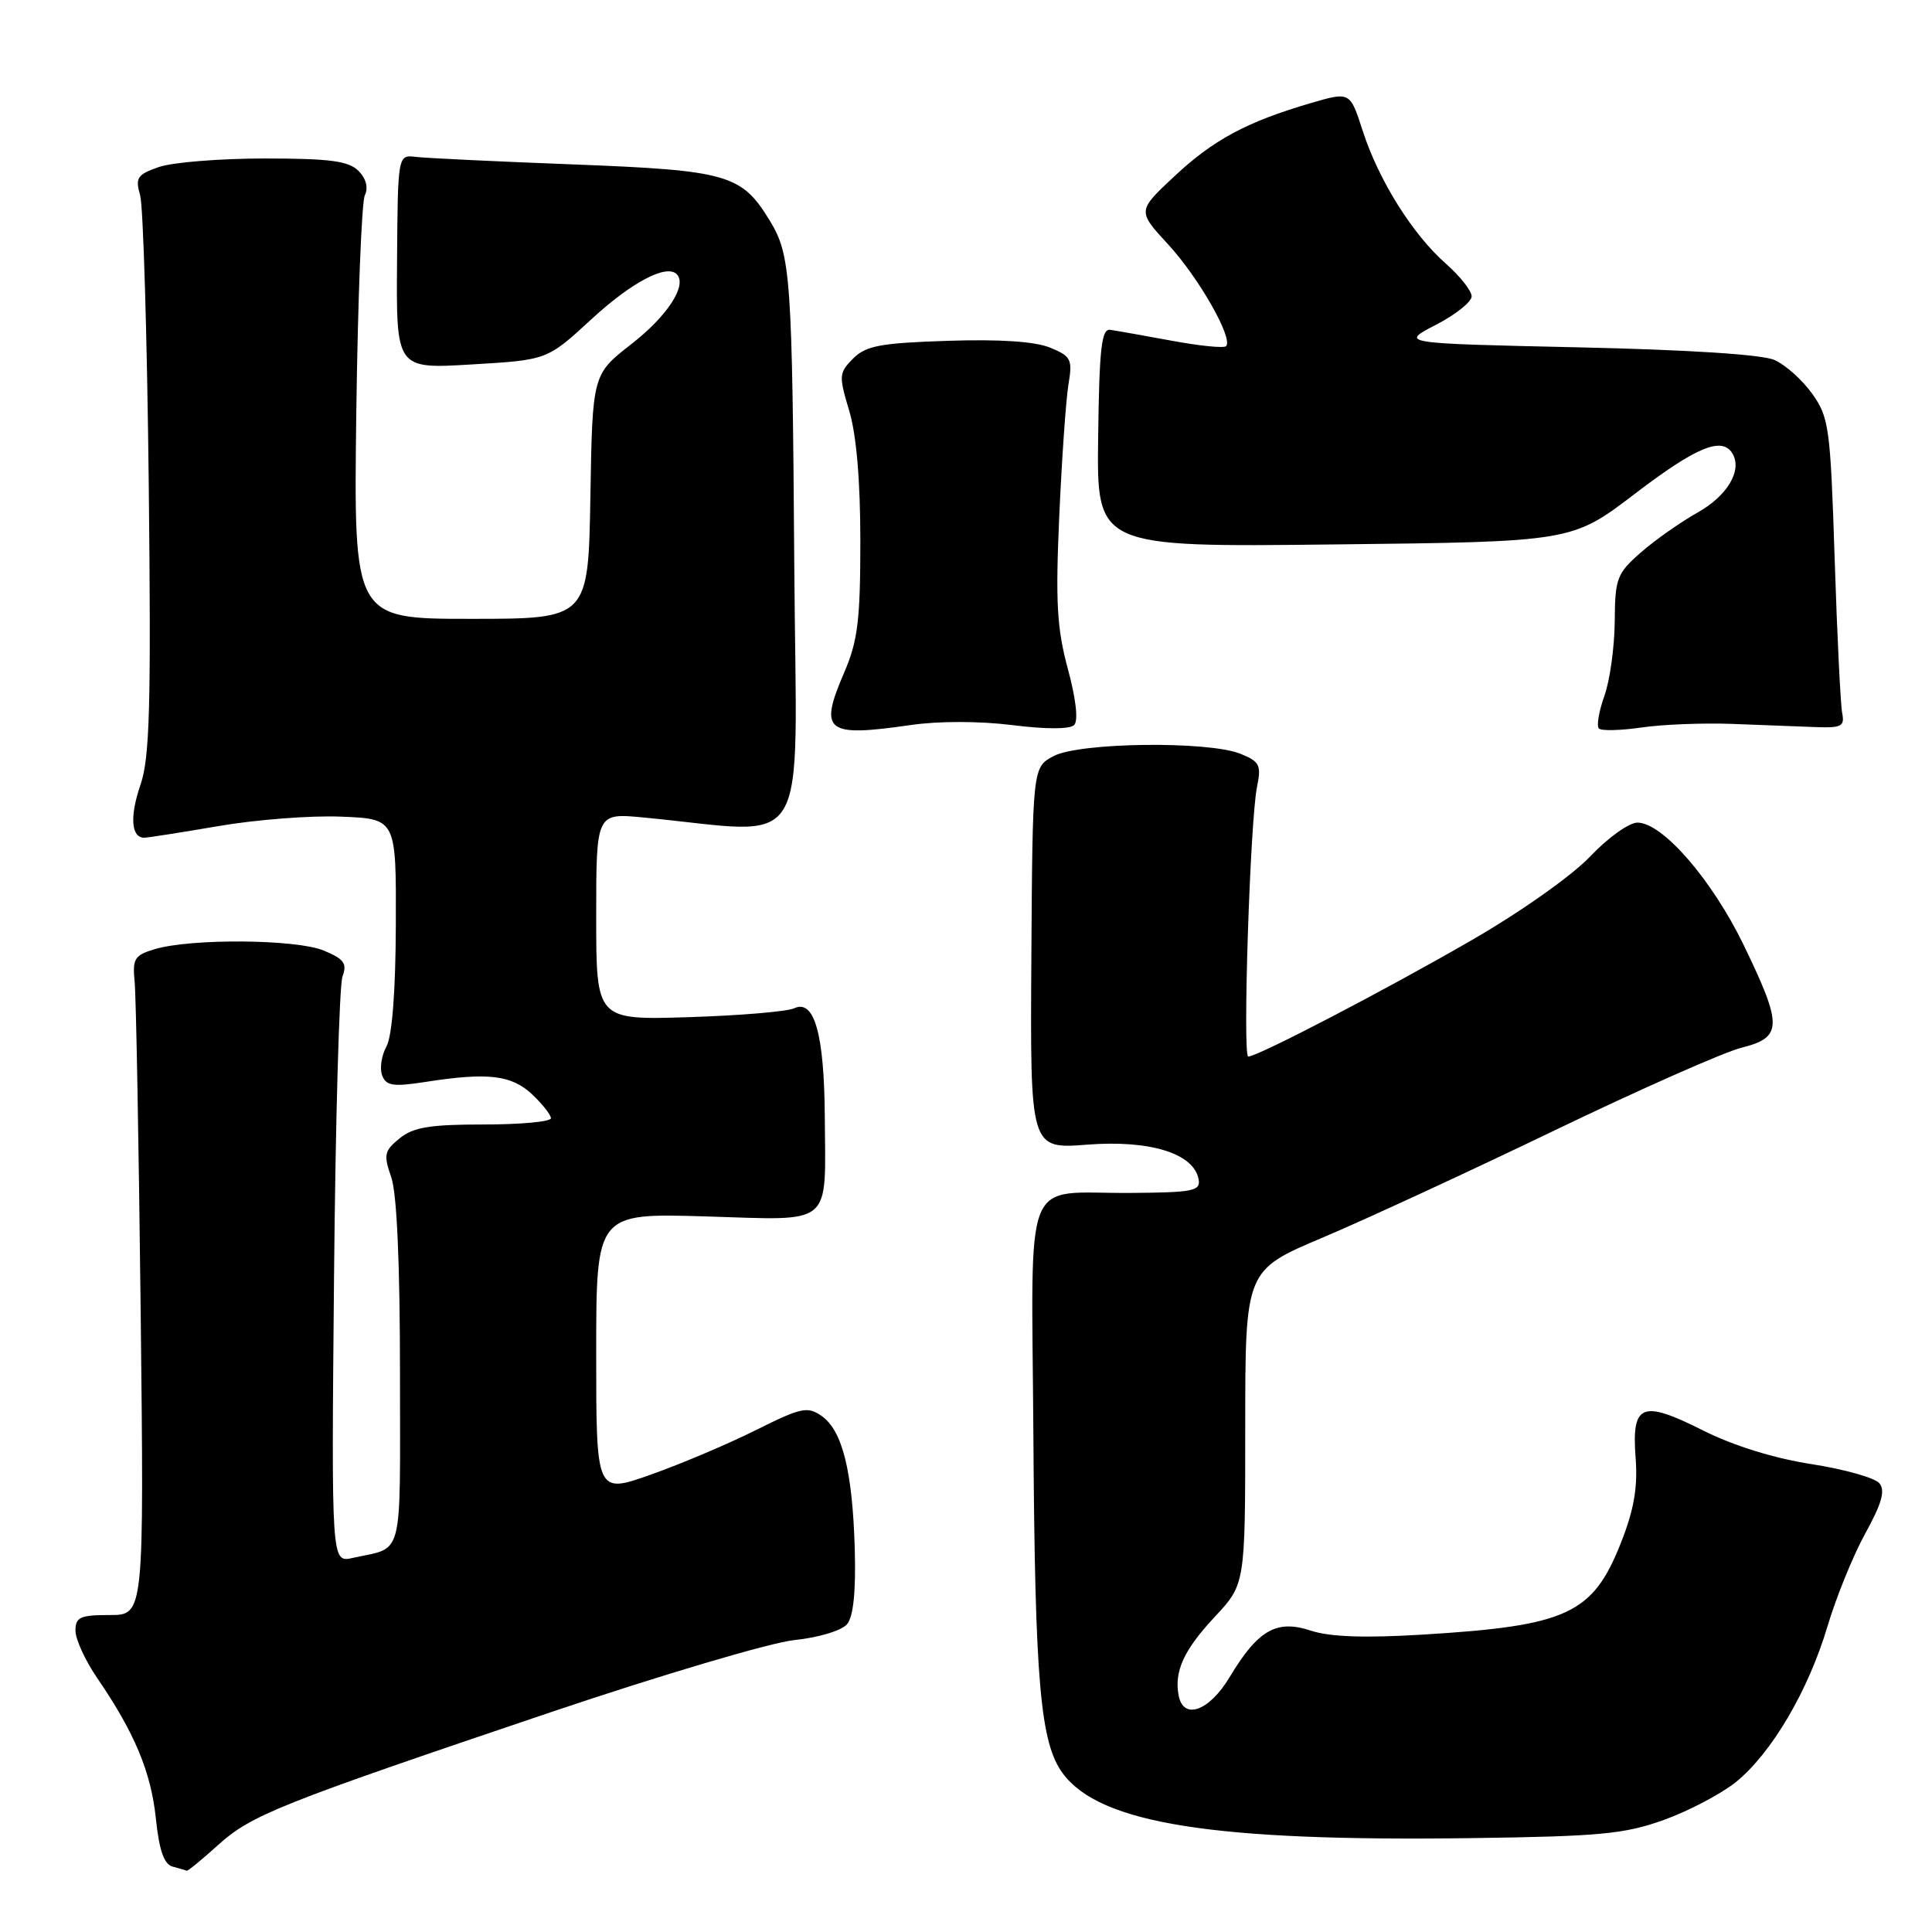 <?xml version="1.0" encoding="UTF-8" standalone="no"?>
<!DOCTYPE svg PUBLIC "-//W3C//DTD SVG 1.1//EN" "http://www.w3.org/Graphics/SVG/1.1/DTD/svg11.dtd" >
<svg xmlns="http://www.w3.org/2000/svg" xmlns:xlink="http://www.w3.org/1999/xlink" version="1.1" viewBox="0 0 256 256">
 <g >
 <path fill="currentColor"
d=" M 28.86 244.51 C 33.30 240.49 36.82 239.09 73.00 226.87 C 87.58 221.95 102.09 217.65 105.25 217.32 C 108.51 216.98 111.53 216.06 112.25 215.20 C 113.08 214.19 113.42 210.87 113.26 205.22 C 112.96 194.94 111.62 189.55 108.88 187.63 C 107.00 186.32 106.18 186.49 100.15 189.50 C 96.49 191.33 90.24 193.98 86.25 195.39 C 79.00 197.96 79.00 197.96 79.00 179.35 C 79.00 160.75 79.00 160.75 93.49 161.18 C 110.56 161.70 109.38 162.68 109.29 148.00 C 109.22 137.03 107.91 132.36 105.24 133.60 C 104.28 134.04 97.99 134.57 91.25 134.78 C 79.00 135.16 79.00 135.16 79.00 121.44 C 79.00 107.72 79.00 107.72 85.25 108.32 C 107.81 110.47 105.53 114.23 105.25 75.36 C 104.98 36.65 104.78 33.80 102.02 29.27 C 98.27 23.10 96.45 22.58 76.05 21.79 C 65.85 21.40 56.42 20.95 55.11 20.79 C 52.71 20.50 52.71 20.50 52.61 34.69 C 52.50 48.89 52.50 48.89 62.50 48.29 C 72.50 47.70 72.50 47.70 78.30 42.36 C 83.67 37.40 88.29 34.96 89.67 36.33 C 91.10 37.77 88.46 41.85 83.70 45.56 C 78.50 49.61 78.50 49.61 78.23 65.81 C 77.95 82.00 77.95 82.00 62.40 82.00 C 46.86 82.00 46.86 82.00 47.21 54.75 C 47.41 39.76 47.92 26.77 48.34 25.88 C 48.83 24.86 48.51 23.66 47.49 22.63 C 46.18 21.33 43.71 21.00 35.08 21.00 C 29.15 21.00 22.84 21.51 21.06 22.13 C 18.18 23.13 17.90 23.55 18.57 25.88 C 18.98 27.32 19.49 44.52 19.71 64.10 C 20.03 93.56 19.84 100.44 18.62 103.97 C 17.17 108.18 17.37 111.00 19.11 111.00 C 19.60 111.00 24.03 110.30 28.95 109.46 C 33.87 108.61 41.19 108.04 45.20 108.21 C 52.50 108.50 52.50 108.50 52.45 122.50 C 52.42 131.38 51.96 137.30 51.20 138.68 C 50.54 139.88 50.29 141.60 50.64 142.50 C 51.17 143.89 52.09 144.02 56.39 143.36 C 64.64 142.07 67.77 142.44 70.50 145.00 C 71.87 146.29 73.00 147.72 73.00 148.17 C 73.00 148.63 69.00 149.00 64.11 149.00 C 56.98 149.00 54.77 149.36 52.96 150.83 C 50.92 152.49 50.80 153.00 51.84 155.98 C 52.59 158.12 53.00 167.43 53.00 182.08 C 53.00 207.16 53.58 204.90 46.70 206.44 C 43.91 207.06 43.91 207.06 44.26 169.28 C 44.45 148.50 44.96 130.56 45.38 129.40 C 46.02 127.66 45.60 127.08 42.89 125.95 C 39.24 124.44 25.29 124.33 20.50 125.77 C 17.82 126.57 17.54 127.03 17.84 130.08 C 18.03 131.96 18.39 151.61 18.64 173.75 C 19.09 214.00 19.09 214.00 14.54 214.00 C 10.62 214.00 10.00 214.28 10.00 216.07 C 10.00 217.21 11.29 220.02 12.86 222.32 C 17.82 229.56 20.01 234.79 20.65 240.94 C 21.10 245.22 21.73 247.03 22.89 247.34 C 23.77 247.57 24.61 247.82 24.75 247.88 C 24.88 247.95 26.73 246.43 28.86 244.51 Z  M 220.47 241.15 C 223.75 239.97 228.02 237.72 229.97 236.17 C 234.70 232.37 239.62 224.03 242.15 215.50 C 243.30 211.65 245.55 206.10 247.17 203.17 C 249.35 199.21 249.83 197.50 249.03 196.54 C 248.44 195.82 244.38 194.68 240.01 194.00 C 235.04 193.23 229.65 191.55 225.64 189.53 C 217.52 185.45 216.18 186.00 216.73 193.21 C 217.02 197.11 216.51 200.05 214.79 204.41 C 211.04 213.89 207.71 215.43 188.43 216.60 C 180.78 217.06 176.22 216.90 173.70 216.07 C 169.15 214.56 166.69 215.97 162.93 222.23 C 160.23 226.74 156.81 227.97 156.18 224.67 C 155.56 221.46 156.87 218.61 160.99 214.21 C 165.00 209.91 165.00 209.91 165.00 189.12 C 165.00 168.32 165.00 168.32 175.25 163.99 C 180.89 161.61 194.72 155.21 206.00 149.78 C 217.28 144.35 228.41 139.42 230.75 138.83 C 236.20 137.46 236.23 135.95 231.07 125.27 C 226.87 116.59 220.30 109.00 216.97 109.00 C 215.86 109.00 213.05 111.01 210.72 113.47 C 208.33 116.00 201.52 120.82 195.00 124.58 C 183.66 131.14 166.64 140.00 165.40 140.00 C 164.63 140.00 165.64 108.81 166.56 104.27 C 167.15 101.38 166.92 100.91 164.36 99.88 C 160.11 98.16 143.09 98.37 139.64 100.17 C 136.82 101.65 136.82 101.65 136.66 126.95 C 136.50 152.26 136.50 152.26 144.08 151.67 C 152.38 151.03 158.18 152.83 158.82 156.25 C 159.11 157.81 158.14 158.01 149.82 158.07 C 135.28 158.18 136.70 154.63 136.93 190.37 C 137.14 222.94 137.84 230.95 140.83 234.99 C 145.76 241.65 160.82 244.03 195.00 243.56 C 212.01 243.33 215.26 243.02 220.47 241.15 Z  M 120.68 96.07 C 124.36 95.53 129.82 95.54 134.14 96.08 C 138.59 96.64 141.76 96.64 142.33 96.07 C 142.90 95.50 142.58 92.64 141.50 88.64 C 140.04 83.25 139.85 79.77 140.36 68.32 C 140.70 60.72 141.25 52.88 141.58 50.91 C 142.13 47.62 141.93 47.21 139.16 46.07 C 137.18 45.25 132.50 44.93 125.59 45.16 C 116.66 45.45 114.75 45.81 113.05 47.50 C 111.16 49.40 111.13 49.78 112.52 54.41 C 113.48 57.60 114.00 63.67 114.00 71.72 C 114.00 82.14 113.66 84.92 111.89 89.04 C 108.47 96.98 109.37 97.70 120.68 96.07 Z  M 229.50 95.92 C 233.35 96.07 238.30 96.25 240.50 96.34 C 244.00 96.48 244.45 96.25 244.10 94.50 C 243.88 93.40 243.43 84.17 243.10 74.00 C 242.54 56.65 242.35 55.29 240.13 52.18 C 238.83 50.35 236.58 48.34 235.13 47.70 C 233.50 46.97 223.58 46.34 209.00 46.02 C 185.50 45.50 185.50 45.50 190.25 43.05 C 192.86 41.70 195.00 40.00 195.00 39.27 C 195.00 38.54 193.46 36.59 191.59 34.94 C 187.19 31.08 182.67 23.87 180.56 17.32 C 178.89 12.14 178.89 12.14 173.69 13.66 C 165.21 16.14 160.78 18.52 155.60 23.37 C 150.70 27.95 150.70 27.95 154.78 32.38 C 158.85 36.79 163.45 44.88 162.46 45.87 C 162.17 46.16 158.91 45.83 155.22 45.14 C 151.52 44.46 147.87 43.81 147.10 43.70 C 145.95 43.54 145.66 46.20 145.51 58.00 C 145.32 72.50 145.32 72.50 176.81 72.14 C 208.30 71.79 208.30 71.79 216.68 65.39 C 224.76 59.23 228.15 57.82 229.54 60.06 C 230.91 62.28 228.92 65.68 224.93 67.92 C 222.65 69.20 219.26 71.59 217.39 73.23 C 214.24 76.00 214.00 76.64 213.96 82.35 C 213.93 85.73 213.32 90.17 212.59 92.21 C 211.86 94.26 211.53 96.20 211.86 96.53 C 212.19 96.86 214.72 96.80 217.48 96.40 C 220.24 95.99 225.65 95.78 229.50 95.92 Z "/>
</g>
</svg>